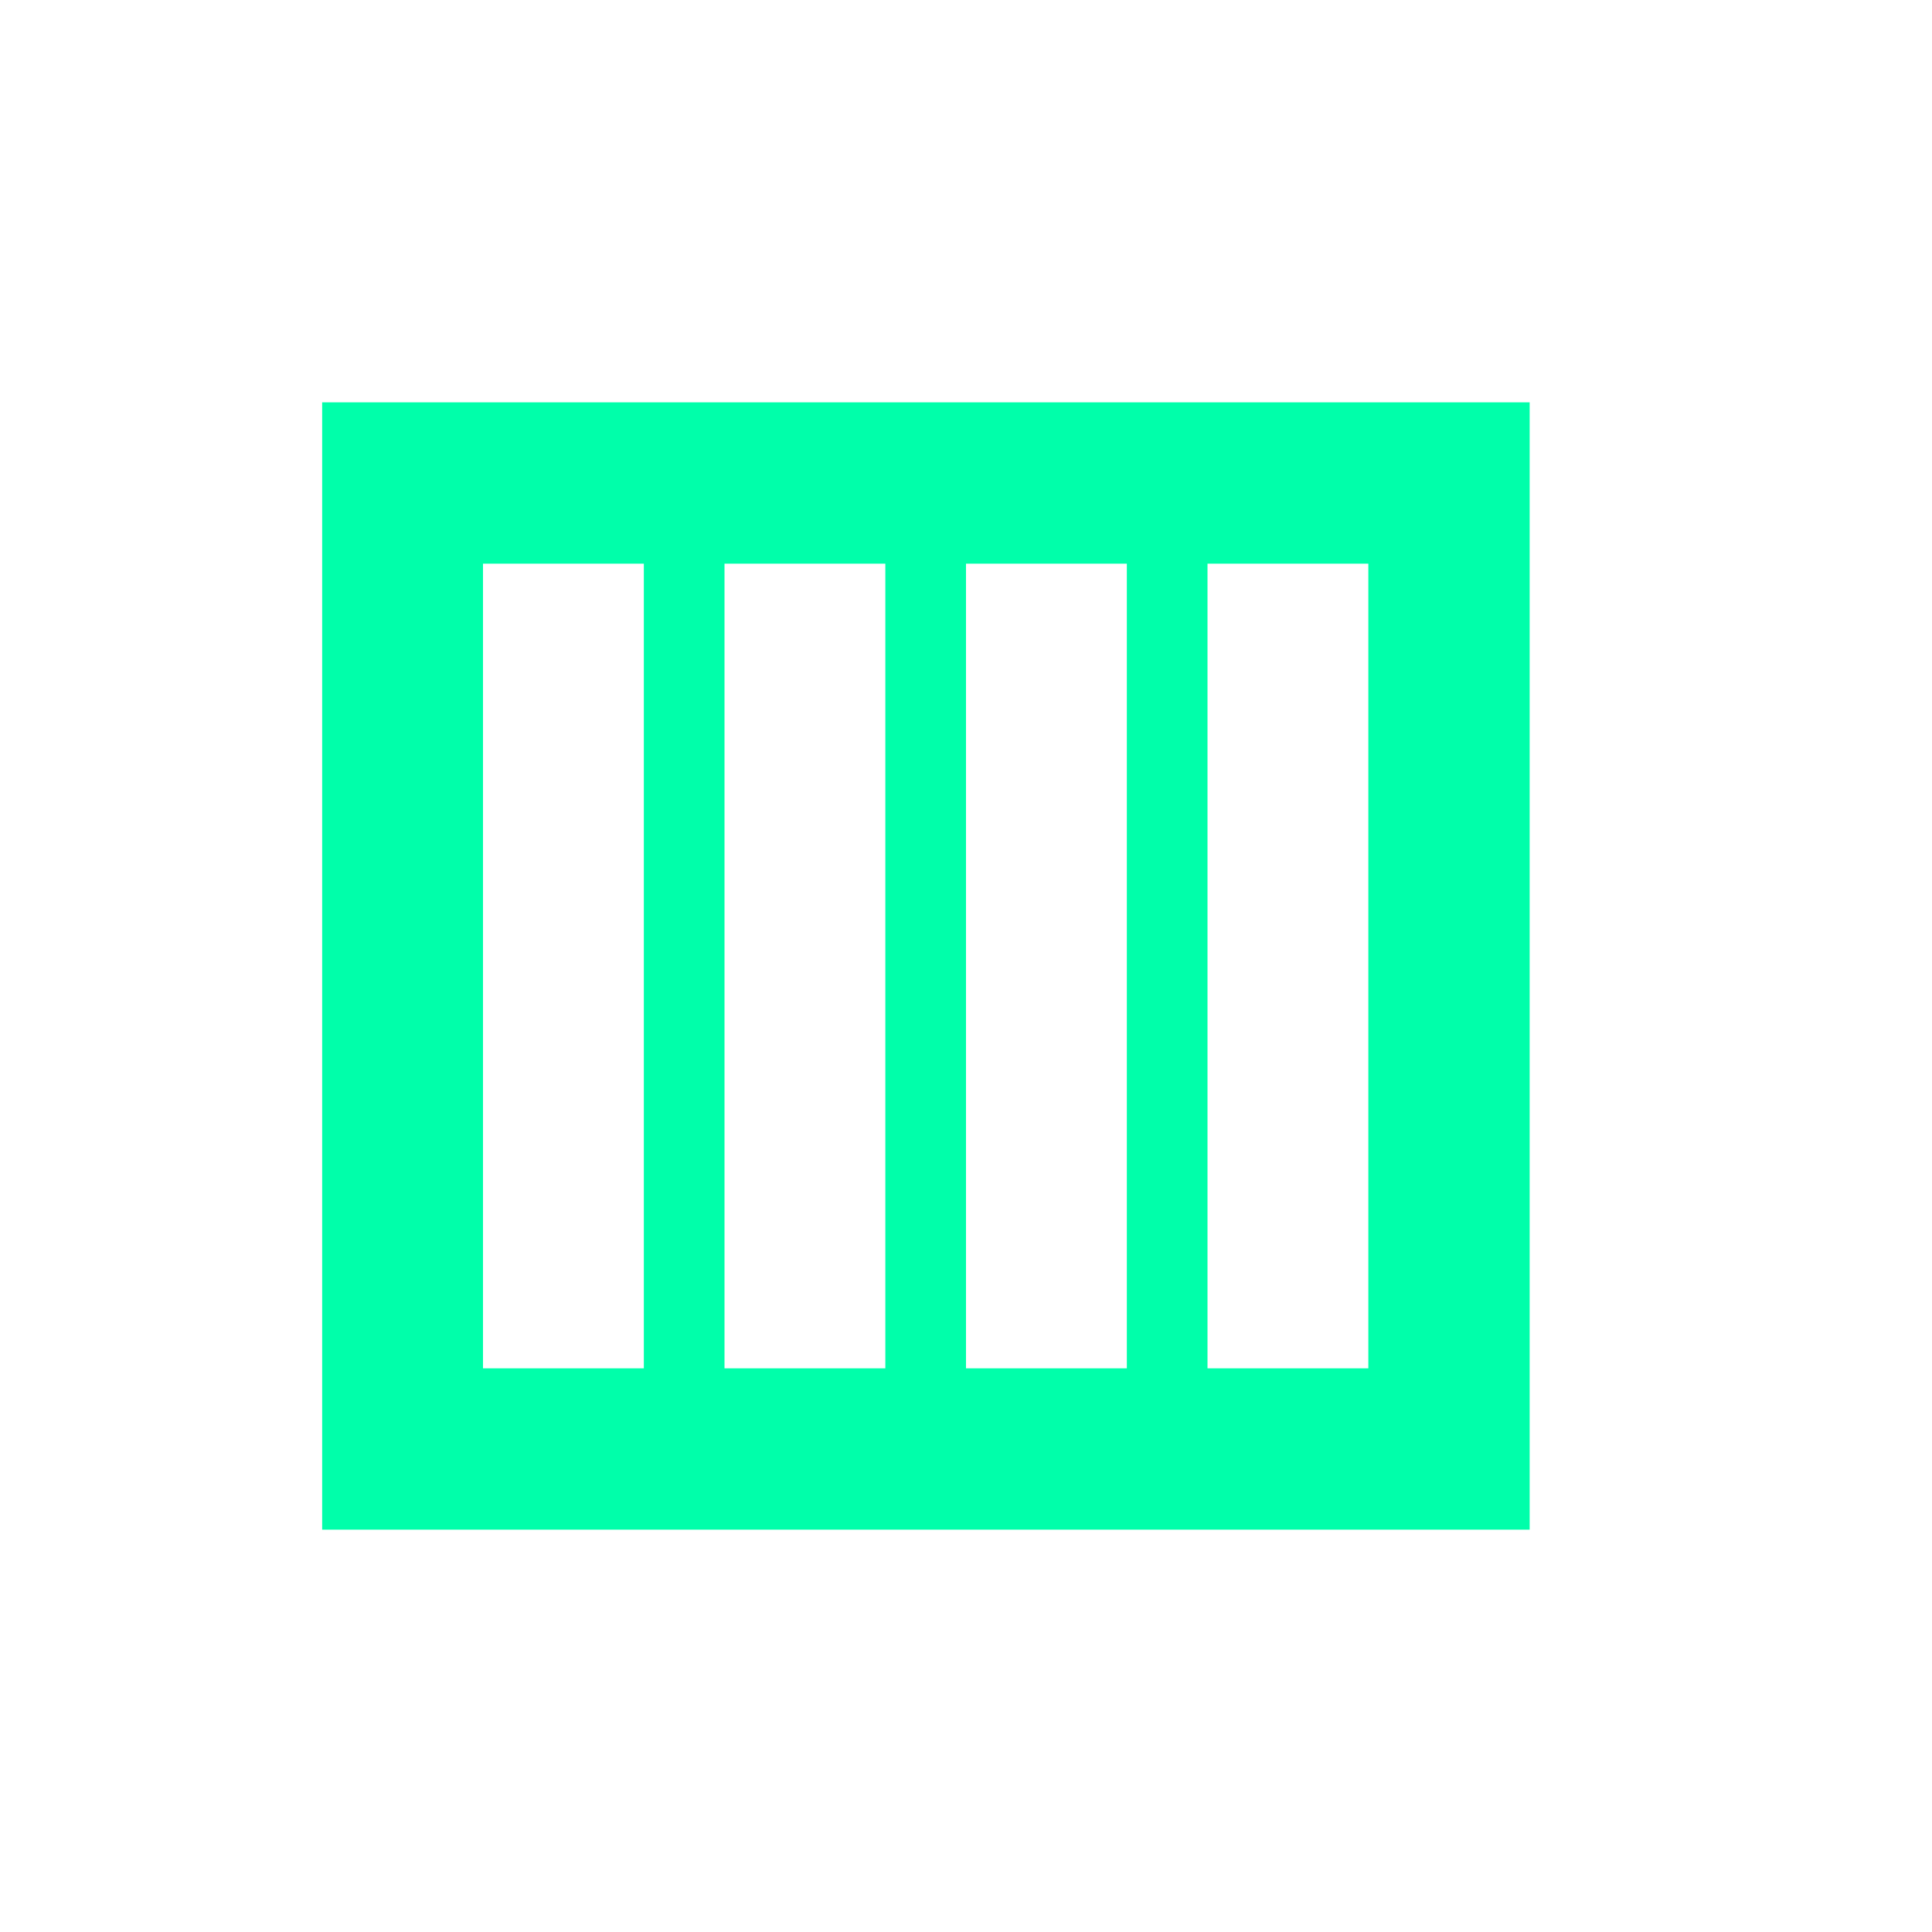 <svg xmlns="http://www.w3.org/2000/svg" xmlns:xlink="http://www.w3.org/1999/xlink" width="16" height="16" viewBox="0 0 16 16" version="1.1">
<g id="surface1">
<path style=" stroke:none;fill-rule:nonzero;fill:rgb(0%,100%,66.667%);fill-opacity:1;" d="M 2.668 3.332 L 2.668 12.668 L 12.668 12.668 L 12.668 3.332 Z M 4 4.668 L 5.332 4.668 L 5.332 11.332 L 4 11.332 Z M 6 4.668 L 7.332 4.668 L 7.332 11.332 L 6 11.332 Z M 8 4.668 L 9.332 4.668 L 9.332 11.332 L 8 11.332 Z M 10 4.668 L 11.332 4.668 L 11.332 11.332 L 10 11.332 Z M 10 4.668 "/>
</g>
</svg>
